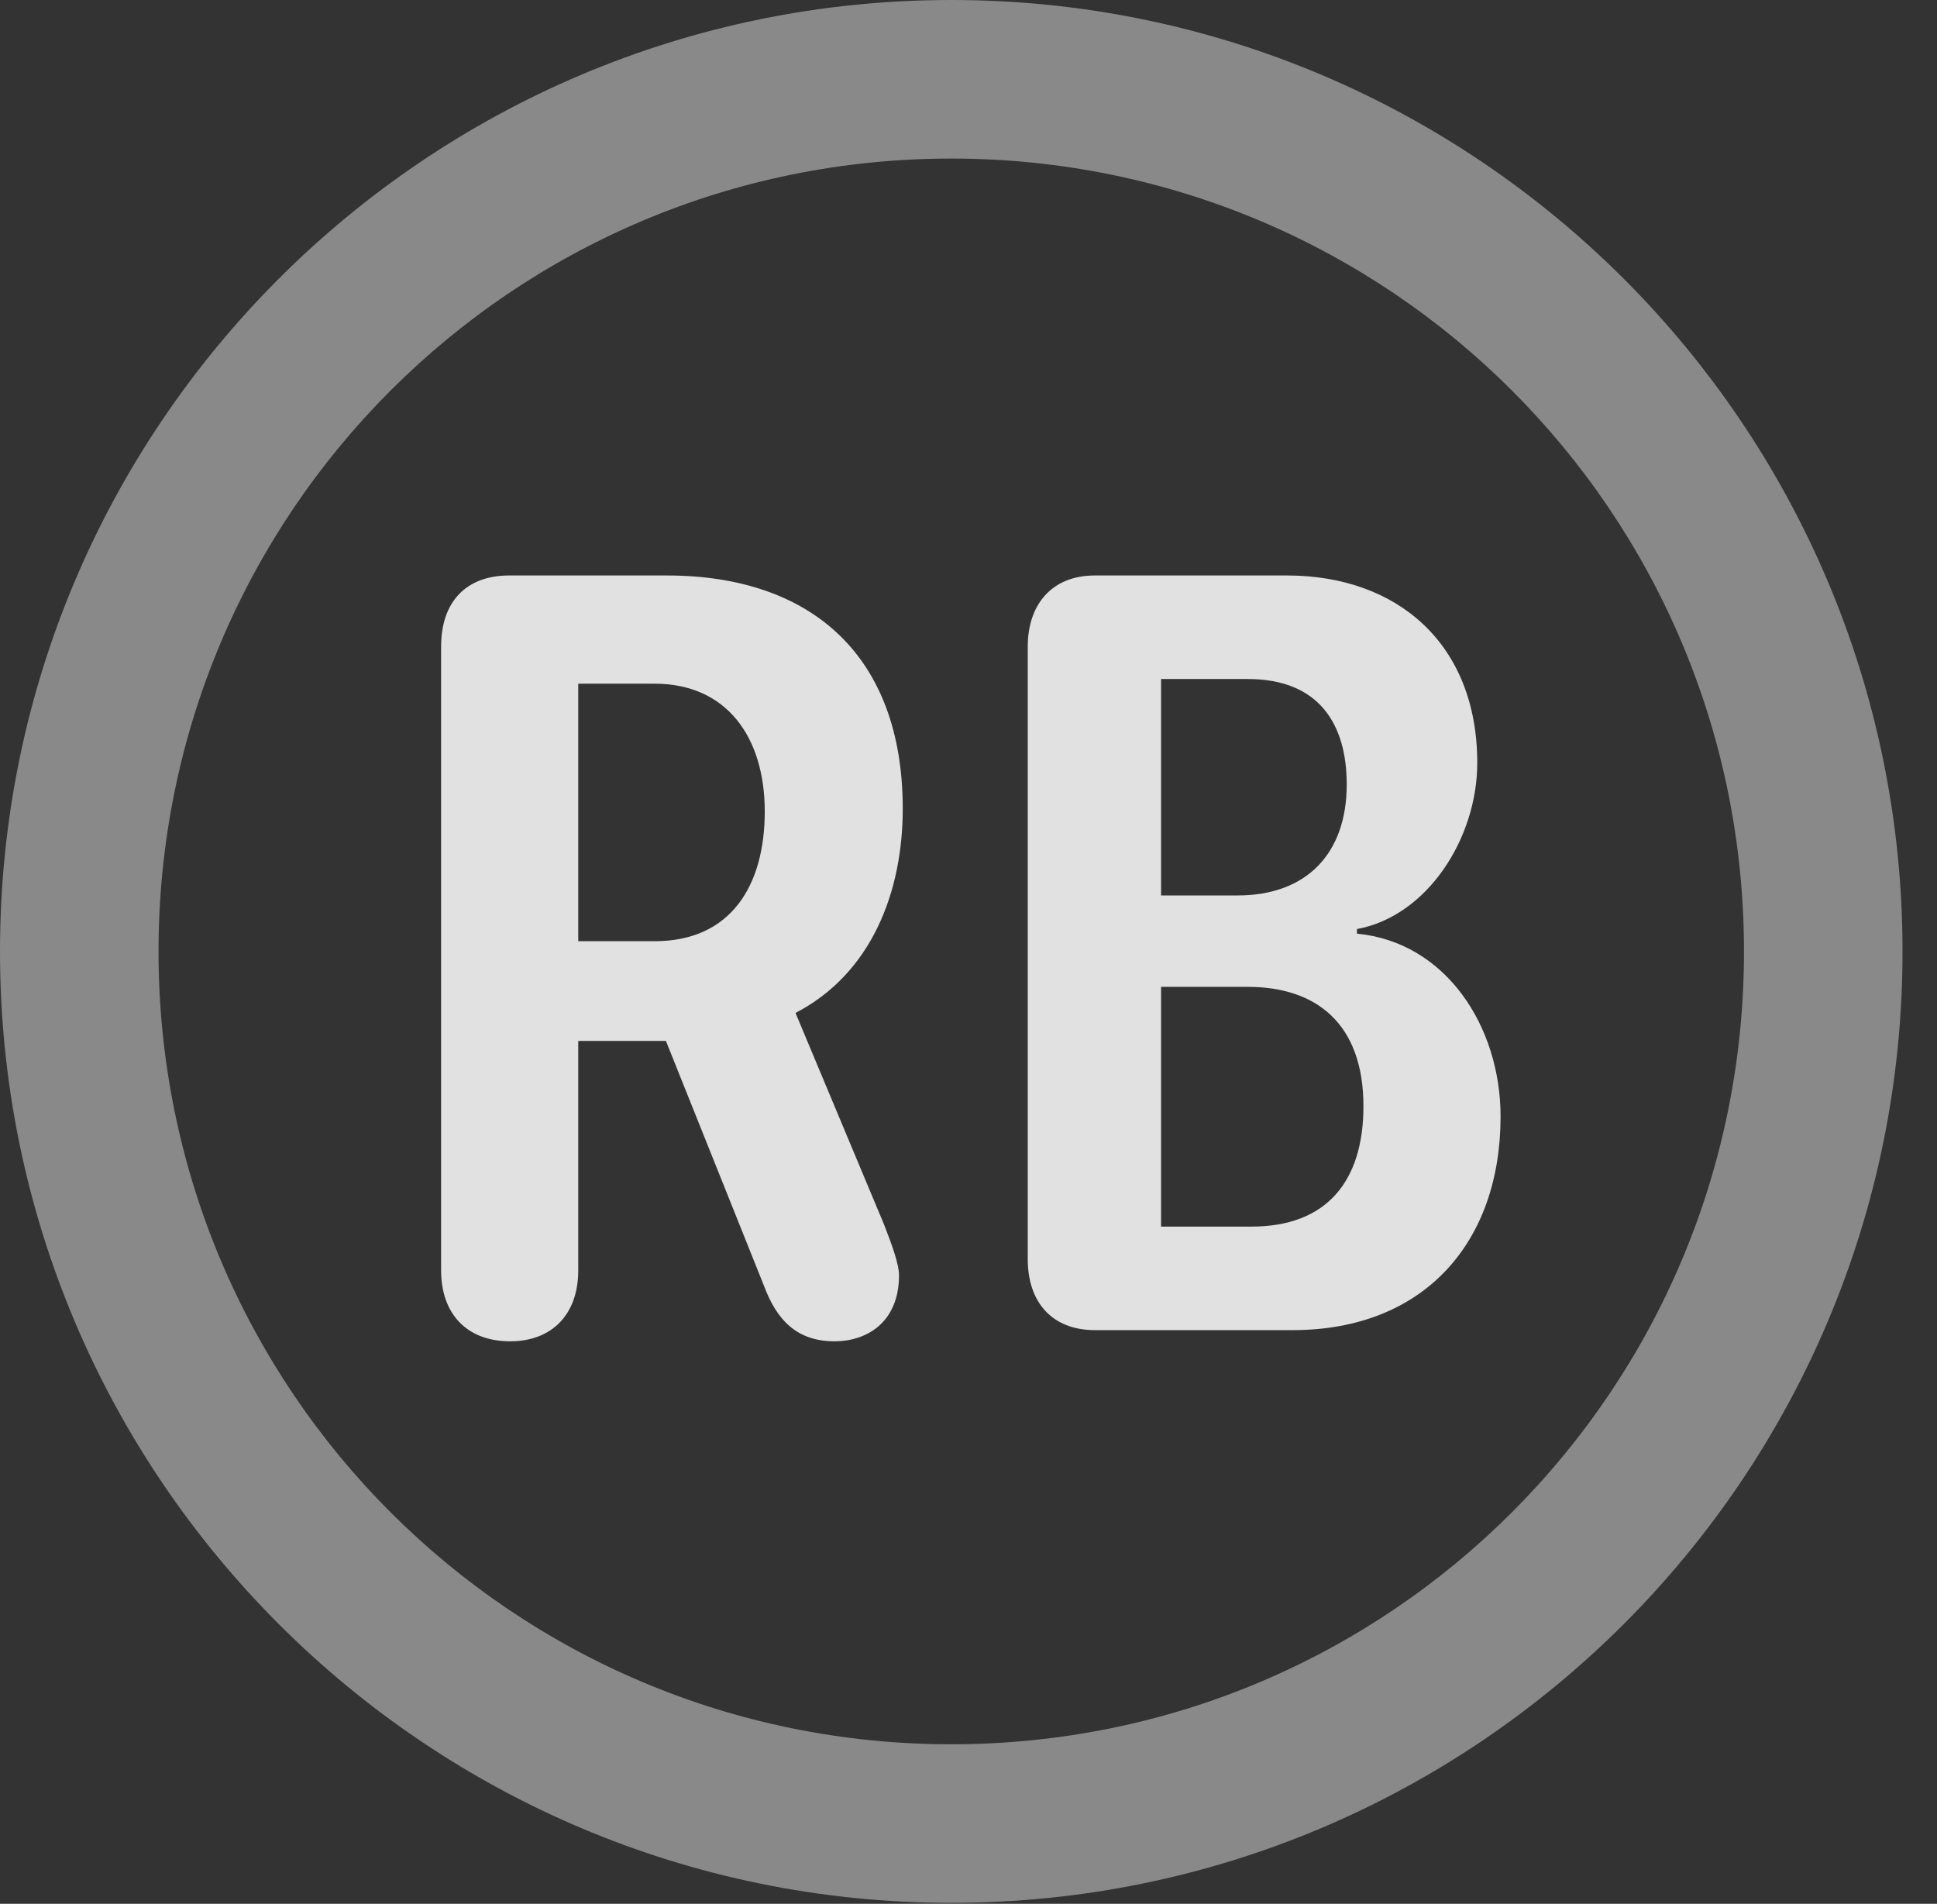 <?xml version="1.0" encoding="UTF-8"?>
<!--Generator: Apple Native CoreSVG 341-->
<!DOCTYPE svg
PUBLIC "-//W3C//DTD SVG 1.1//EN"
       "http://www.w3.org/Graphics/SVG/1.1/DTD/svg11.dtd">
<svg version="1.1" xmlns="http://www.w3.org/2000/svg" xmlns:xlink="http://www.w3.org/1999/xlink" viewBox="0 0 20.283 19.932">
 <rect x="0" y="0" width="20.283" height="19.932" fill="#333333" stroke="none"/>
 <g>
  <rect height="19.932" opacity="0" width="20.283" x="0" y="0"/>
  <path d="M9.961 19.922C15.459 19.922 19.922 15.459 19.922 9.961C19.922 4.463 15.459 0 9.961 0C4.463 0 0 4.463 0 9.961C0 15.459 4.463 19.922 9.961 19.922ZM9.961 18.262C5.371 18.262 1.66 14.551 1.66 9.961C1.66 5.371 5.371 1.66 9.961 1.66C14.551 1.66 18.262 5.371 18.262 9.961C18.262 14.551 14.551 18.262 9.961 18.262Z" fill="white" fill-opacity="0.425"/>
  <path d="M5.342 14.043C5.781 14.043 6.055 13.76 6.055 13.301L6.055 10.898L6.973 10.898L7.998 13.457C8.135 13.828 8.35 14.043 8.74 14.043C9.062 14.043 9.414 13.857 9.414 13.35C9.414 13.242 9.346 13.047 9.258 12.822L8.33 10.605C9.121 10.195 9.453 9.346 9.453 8.467C9.453 6.875 8.506 6.025 6.982 6.025L5.332 6.025C4.873 6.025 4.619 6.309 4.619 6.768L4.619 13.301C4.619 13.75 4.883 14.043 5.342 14.043ZM6.055 9.854L6.055 7.158L6.855 7.158C7.607 7.158 8.008 7.715 8.008 8.496C8.008 9.268 7.656 9.854 6.855 9.854ZM11.465 13.926L13.535 13.926C14.912 13.926 15.713 13.008 15.713 11.69C15.713 10.742 15.137 9.863 14.209 9.775L14.209 9.727C14.951 9.59 15.469 8.77 15.469 7.988C15.469 6.738 14.629 6.025 13.477 6.025L11.465 6.025C11.006 6.025 10.762 6.338 10.762 6.768L10.762 13.184C10.762 13.633 11.016 13.926 11.465 13.926ZM12.158 9.375L12.158 7.109L13.066 7.109C13.809 7.109 14.102 7.578 14.102 8.213C14.102 8.936 13.682 9.375 12.959 9.375ZM12.158 12.842L12.158 10.332L13.066 10.332C13.779 10.332 14.277 10.713 14.277 11.582C14.277 12.363 13.896 12.842 13.105 12.842Z" fill="white" fill-opacity="0.85"/>
 </g>
</svg>
